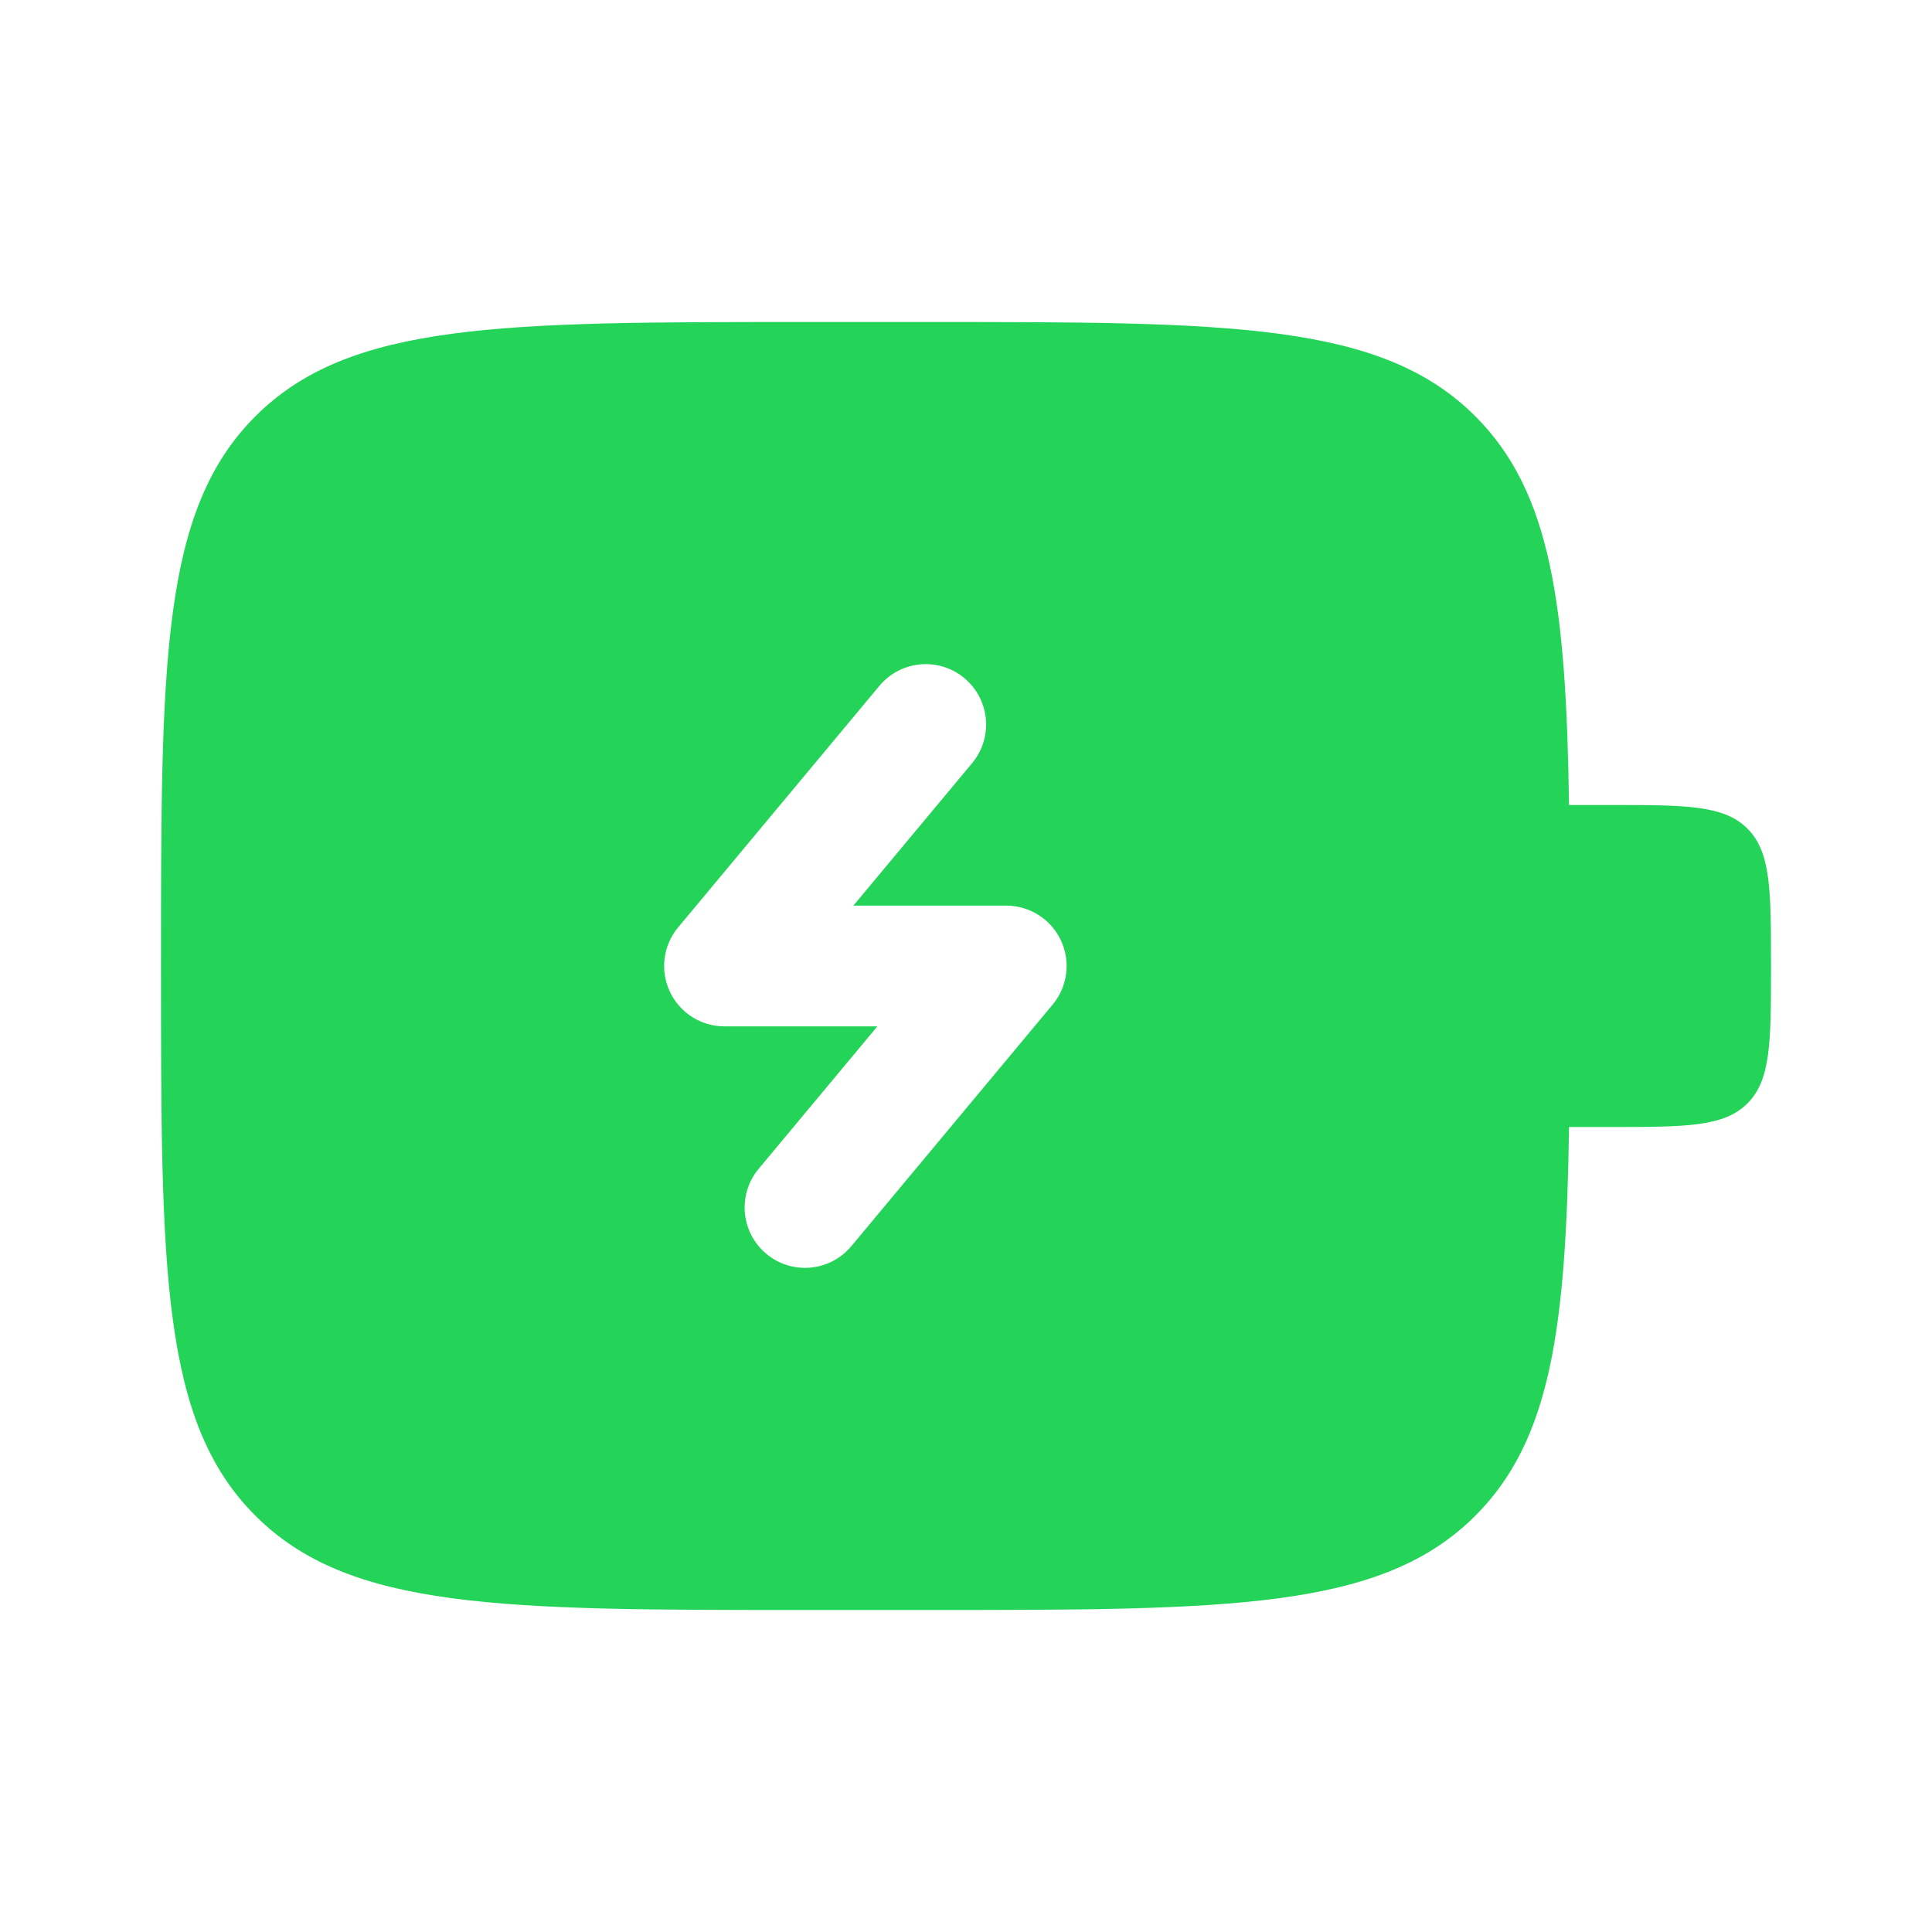 <svg width="24" height="24" viewBox="0 0 24 24" fill="none" xmlns="http://www.w3.org/2000/svg">
    <path fill-rule="evenodd" clip-rule="evenodd"
        d="M2 12C2 8.229 2 6.343 3.172 5.172C4.343 4 6.229 4 10 4H11.5C15.271 4 17.157 4 18.328 5.172C19.271 6.115 19.455 7.52 19.491 10H20C20.943 10 21.414 10 21.707 10.293C22 10.586 22 11.057 22 12C22 12.943 22 13.414 21.707 13.707C21.414 14 20.943 14 20 14H19.491C19.455 16.48 19.271 17.885 18.328 18.828C17.157 20 15.271 20 11.5 20H10C6.229 20 4.343 20 3.172 18.828C2 17.657 2 15.771 2 12ZM11.98 8.424C12.298 8.689 12.341 9.162 12.076 9.48L10.601 11.25H12.5C12.791 11.25 13.056 11.418 13.179 11.682C13.303 11.945 13.262 12.257 13.076 12.48L10.576 15.48C10.311 15.798 9.838 15.841 9.52 15.576C9.202 15.311 9.159 14.838 9.424 14.52L10.899 12.75H9C8.709 12.75 8.444 12.582 8.321 12.318C8.197 12.055 8.238 11.743 8.424 11.52L10.924 8.52C11.189 8.202 11.662 8.159 11.98 8.424Z"
        fill="#24D459" />
</svg>